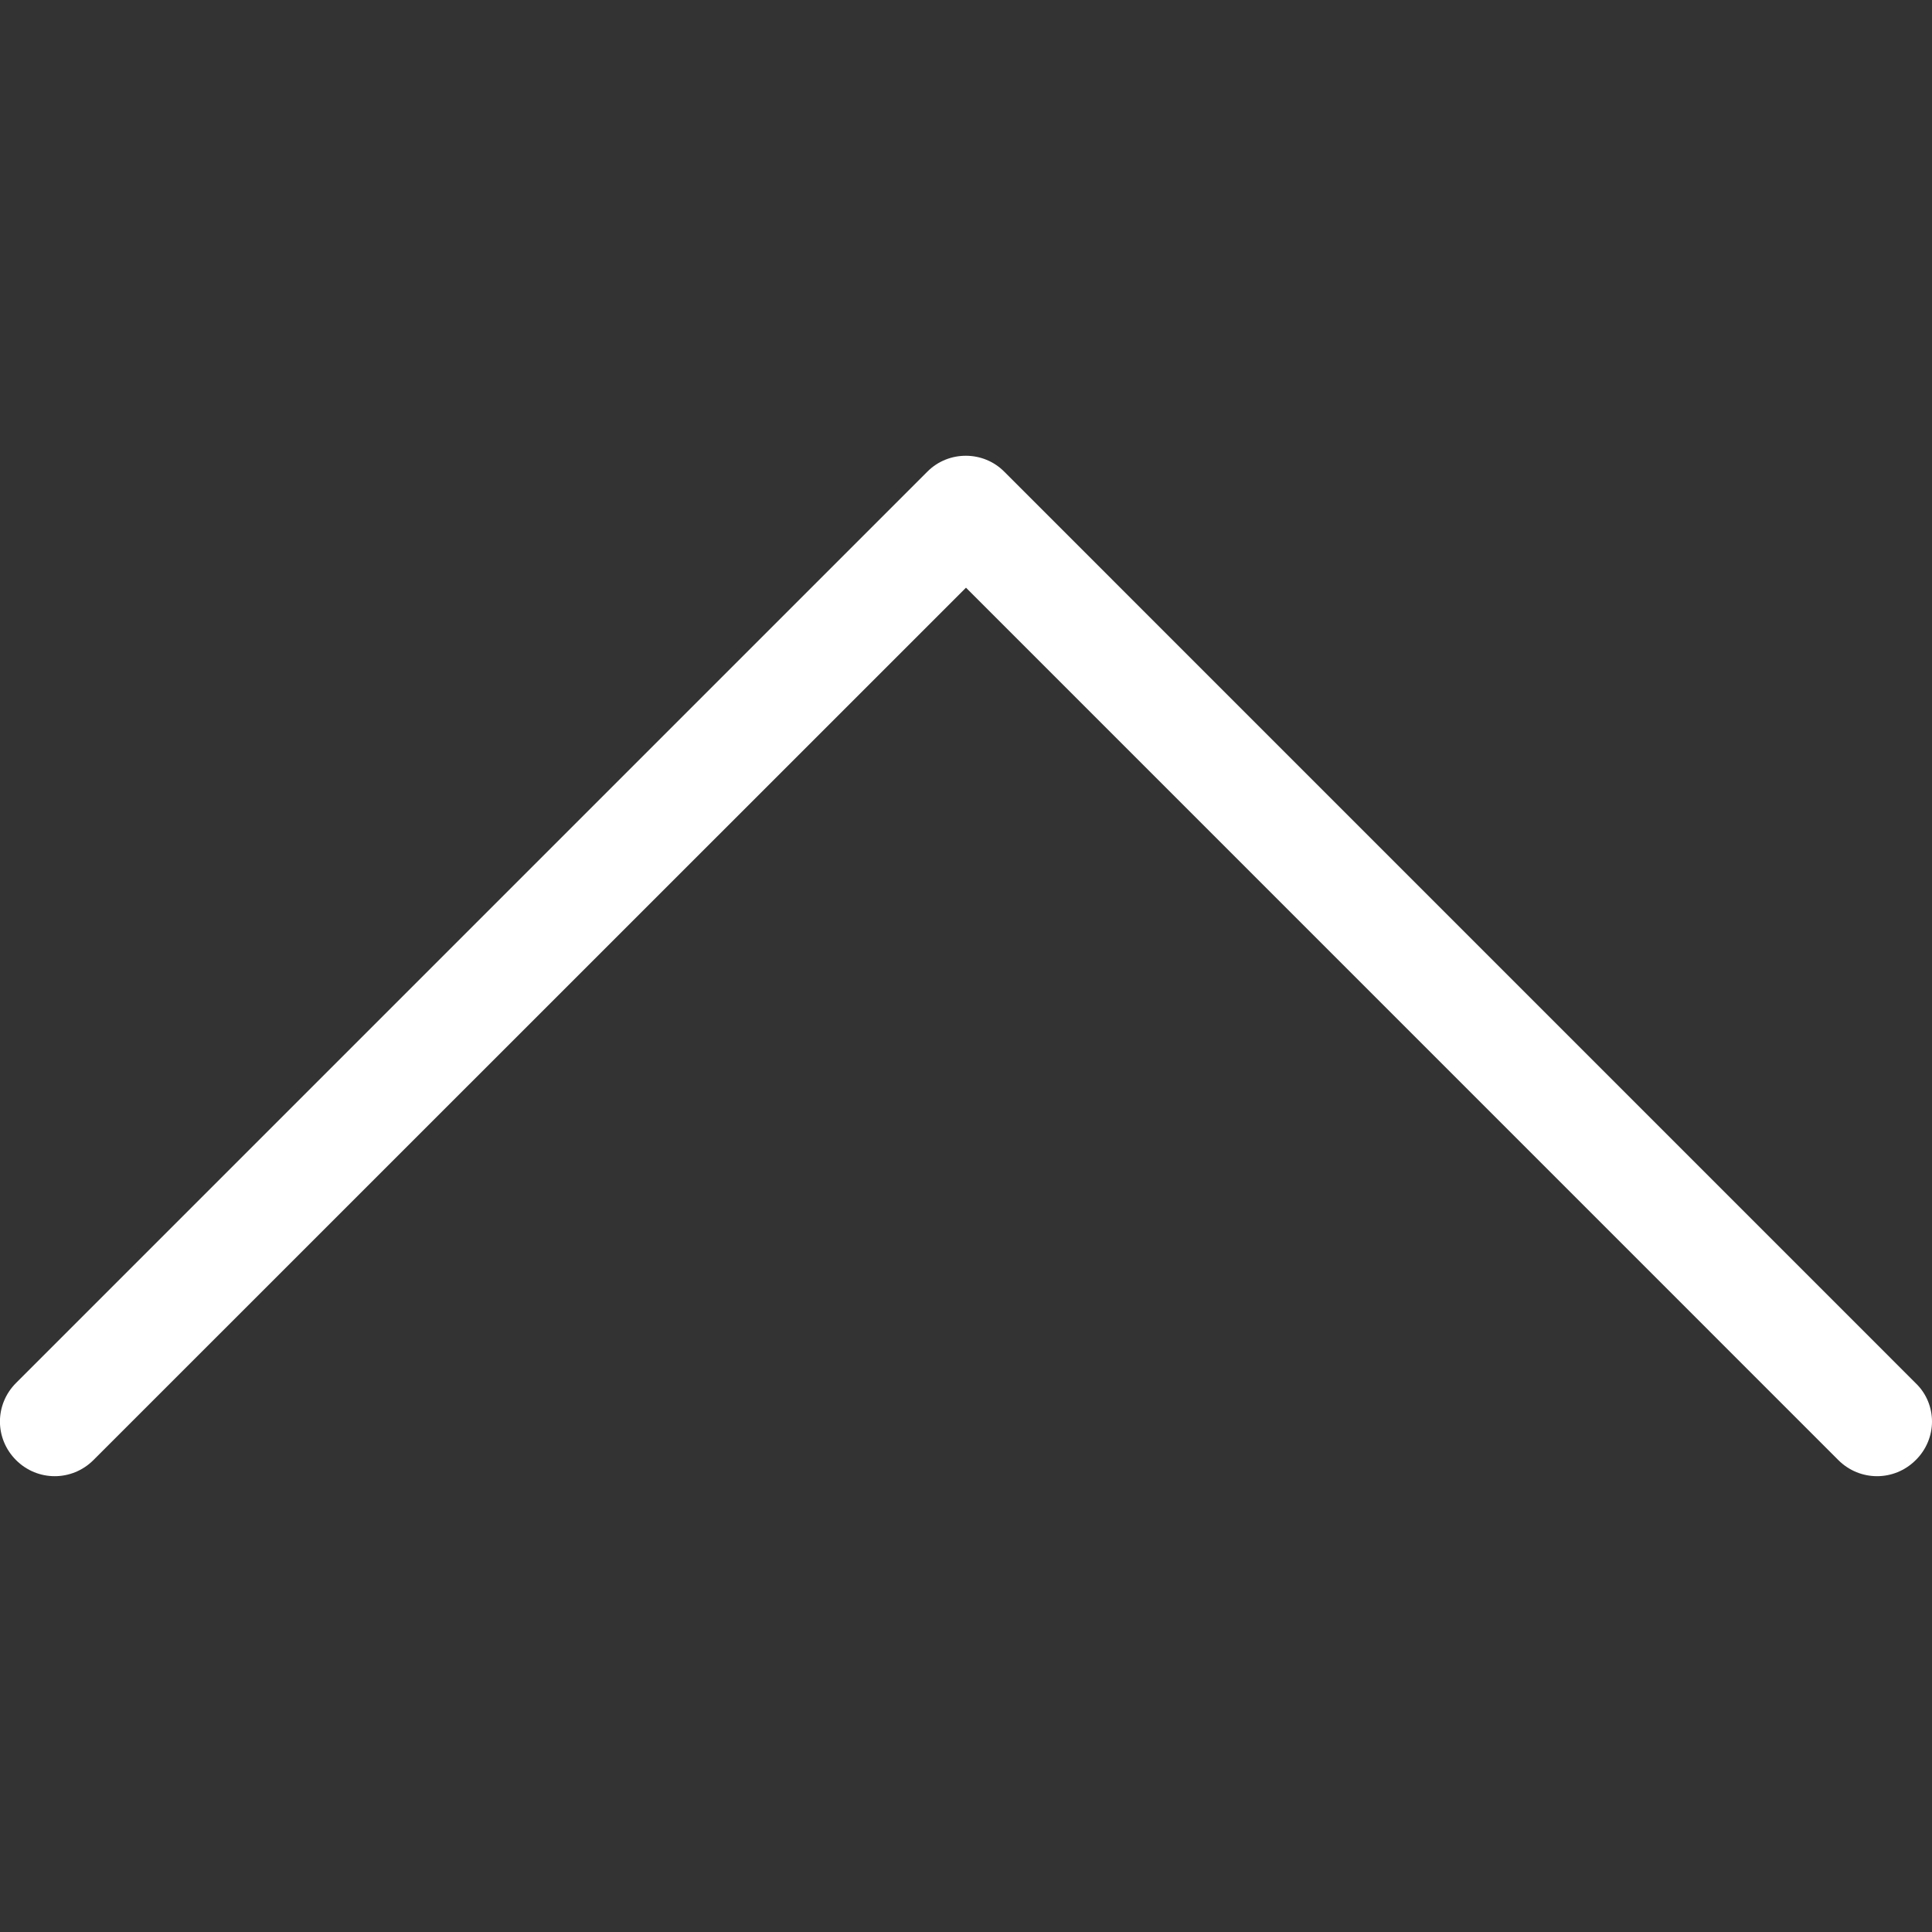 <?xml version="1.0" encoding="UTF-8"?>
<svg xmlns="http://www.w3.org/2000/svg" xmlns:xlink="http://www.w3.org/1999/xlink" width="32pt" height="32pt" viewBox="0 0 32 32" version="1.1">
<rect x="0" y="0" width="32" height="32" fill="#333333" stroke="none"/>
<g id="surface1">
<path style=" stroke:none;fill-rule:nonzero;fill:rgb(100%,100%,100%);fill-opacity:1;" d="M 15.363 7.809 L 0.266 22.906 C -0.09 23.262 -0.09 23.828 0.266 24.184 C 0.621 24.539 1.191 24.539 1.547 24.184 L 16 9.734 L 30.449 24.184 C 30.805 24.539 31.375 24.539 31.73 24.184 C 31.906 24.012 32 23.777 32 23.547 C 32 23.32 31.914 23.086 31.73 22.91 L 16.637 7.816 C 16.289 7.461 15.711 7.461 15.363 7.809 Z M 15.363 7.809 "/>
</g>
</svg>
